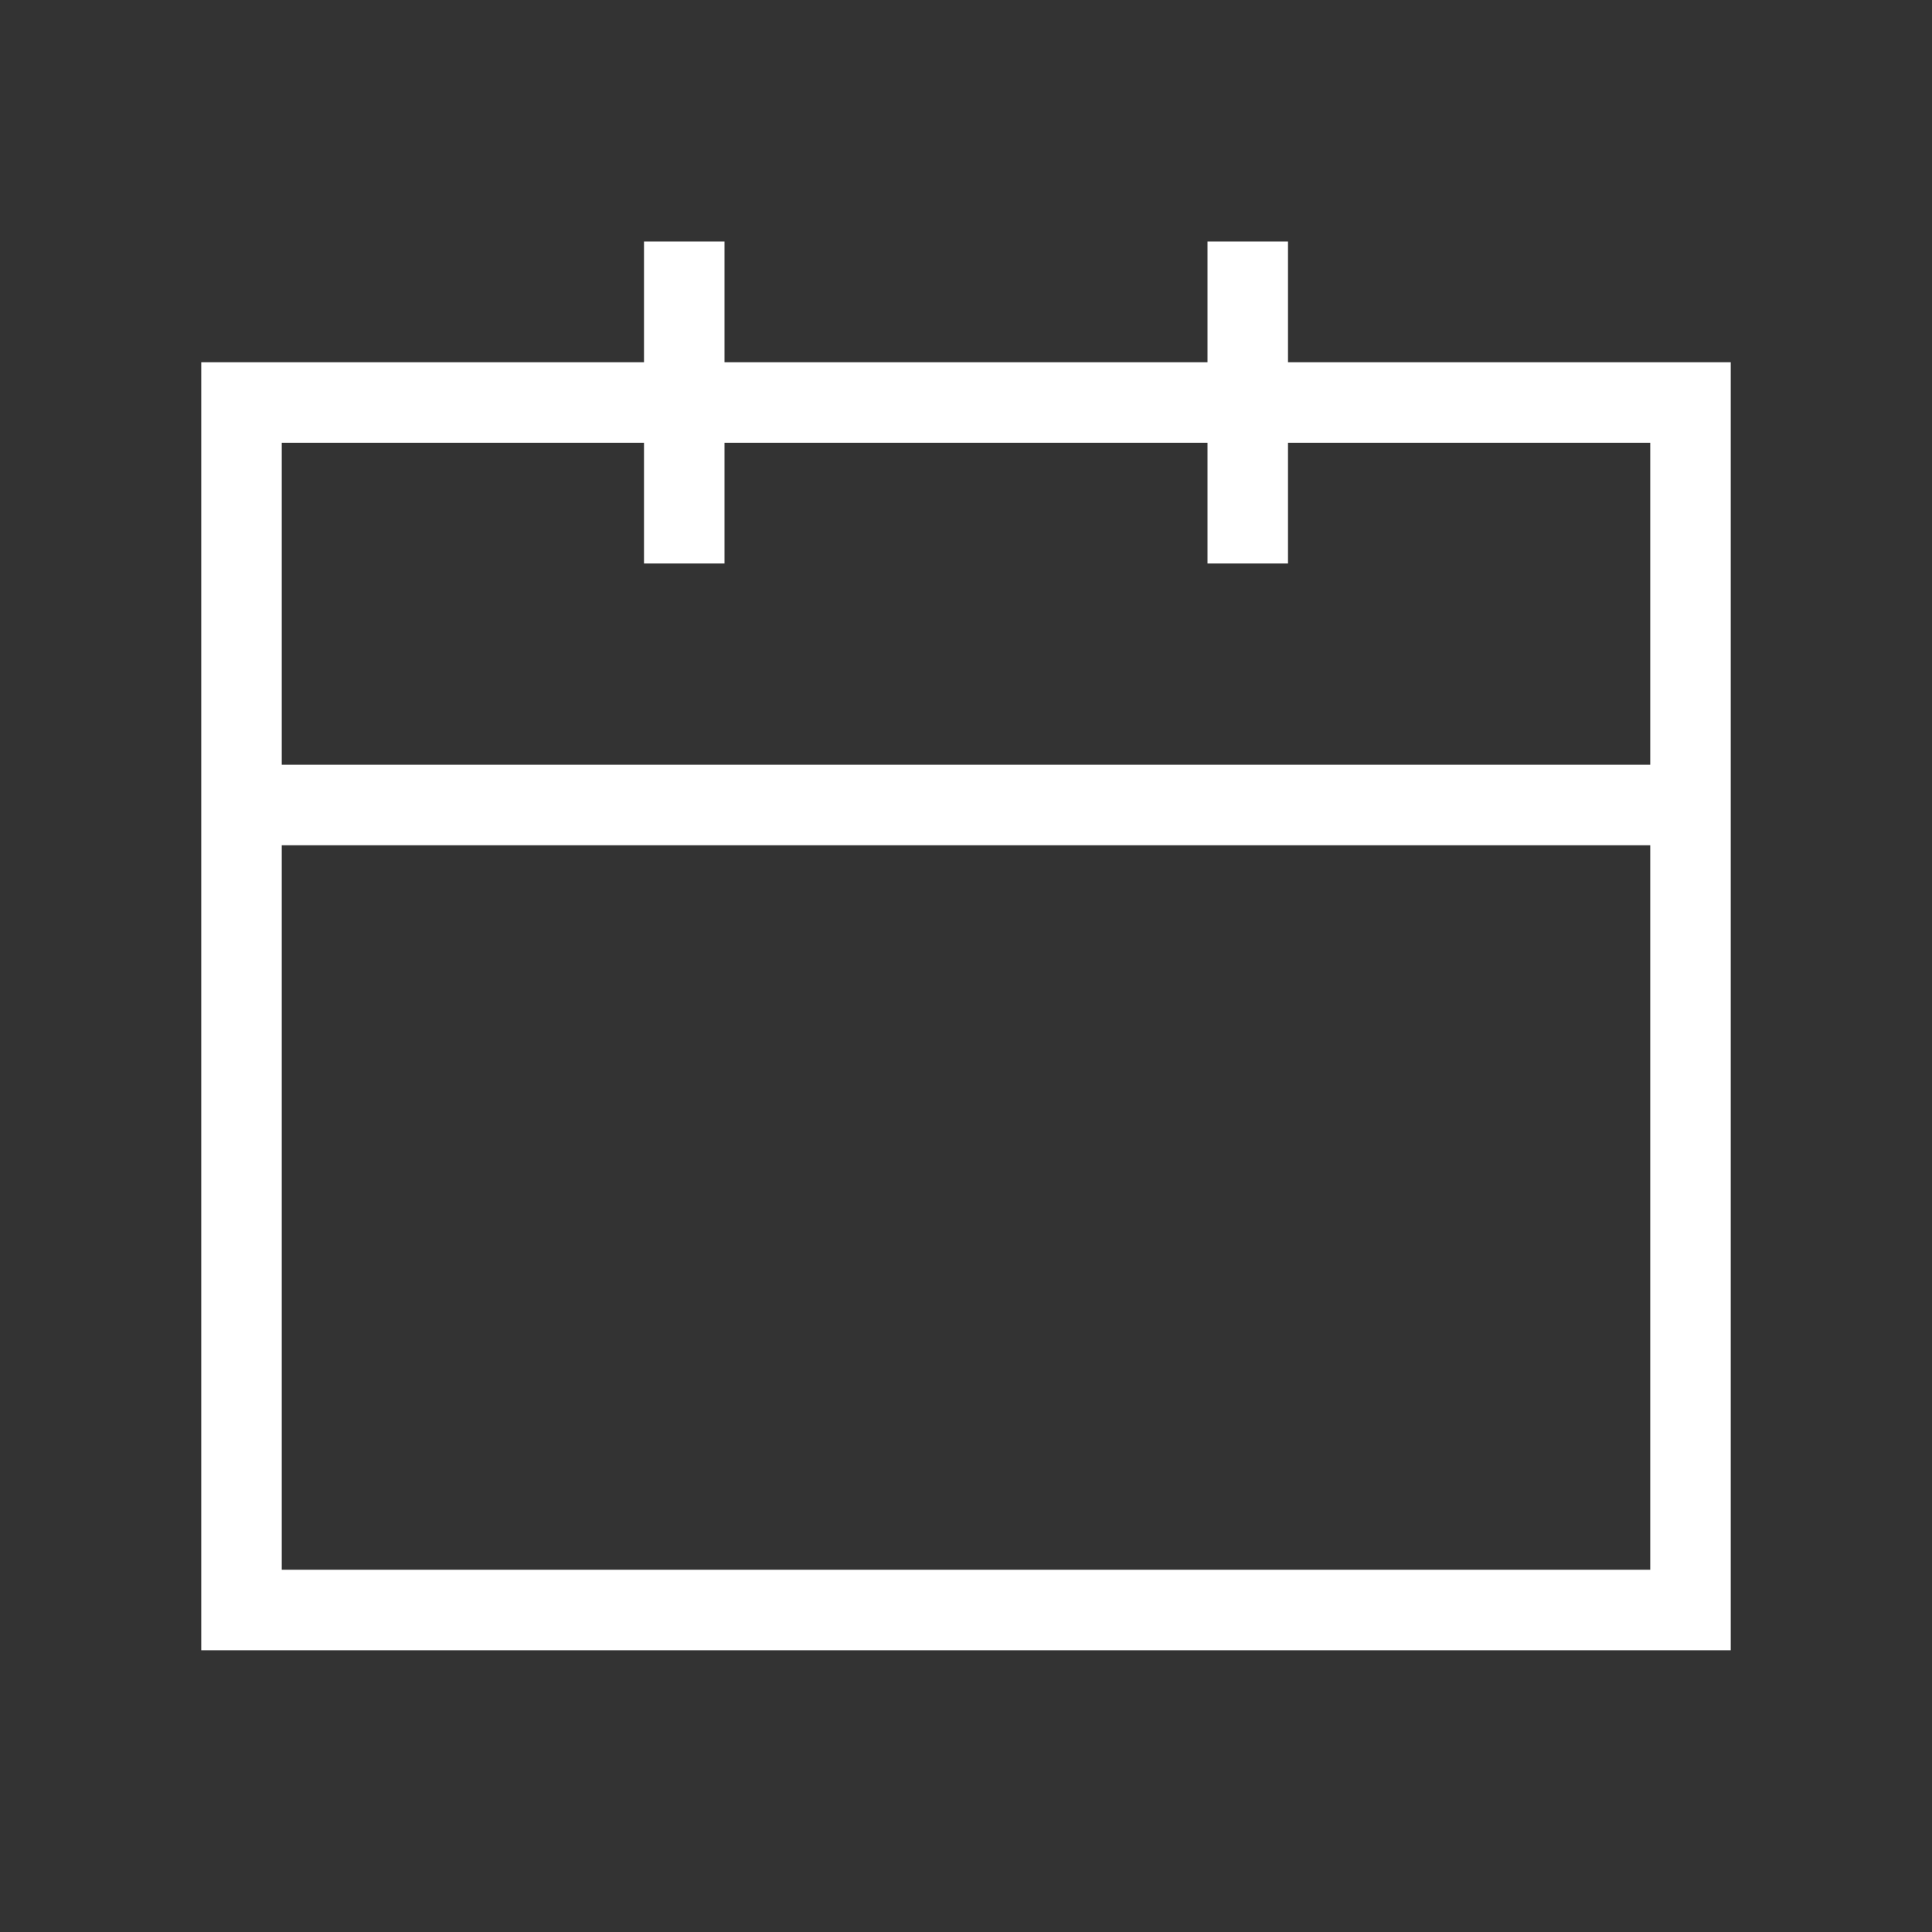 <svg xmlns="http://www.w3.org/2000/svg" viewBox="0 0 24 24"><rect x="0" y="0" width="24" height="24" fill="#333333" stroke="none"/><rect x="3" y="5" width="18" height="15" fill="none" stroke="#fff"/><line x1="15.5" y1="3" x2="15.5" y2="7" fill="none" stroke="#fff"/><line x1="8.5" y1="3" x2="8.5" y2="7" fill="none" stroke="#fff"/><line x1="3" y1="10" x2="21" y2="10" fill="none" stroke="#fff"/></svg>